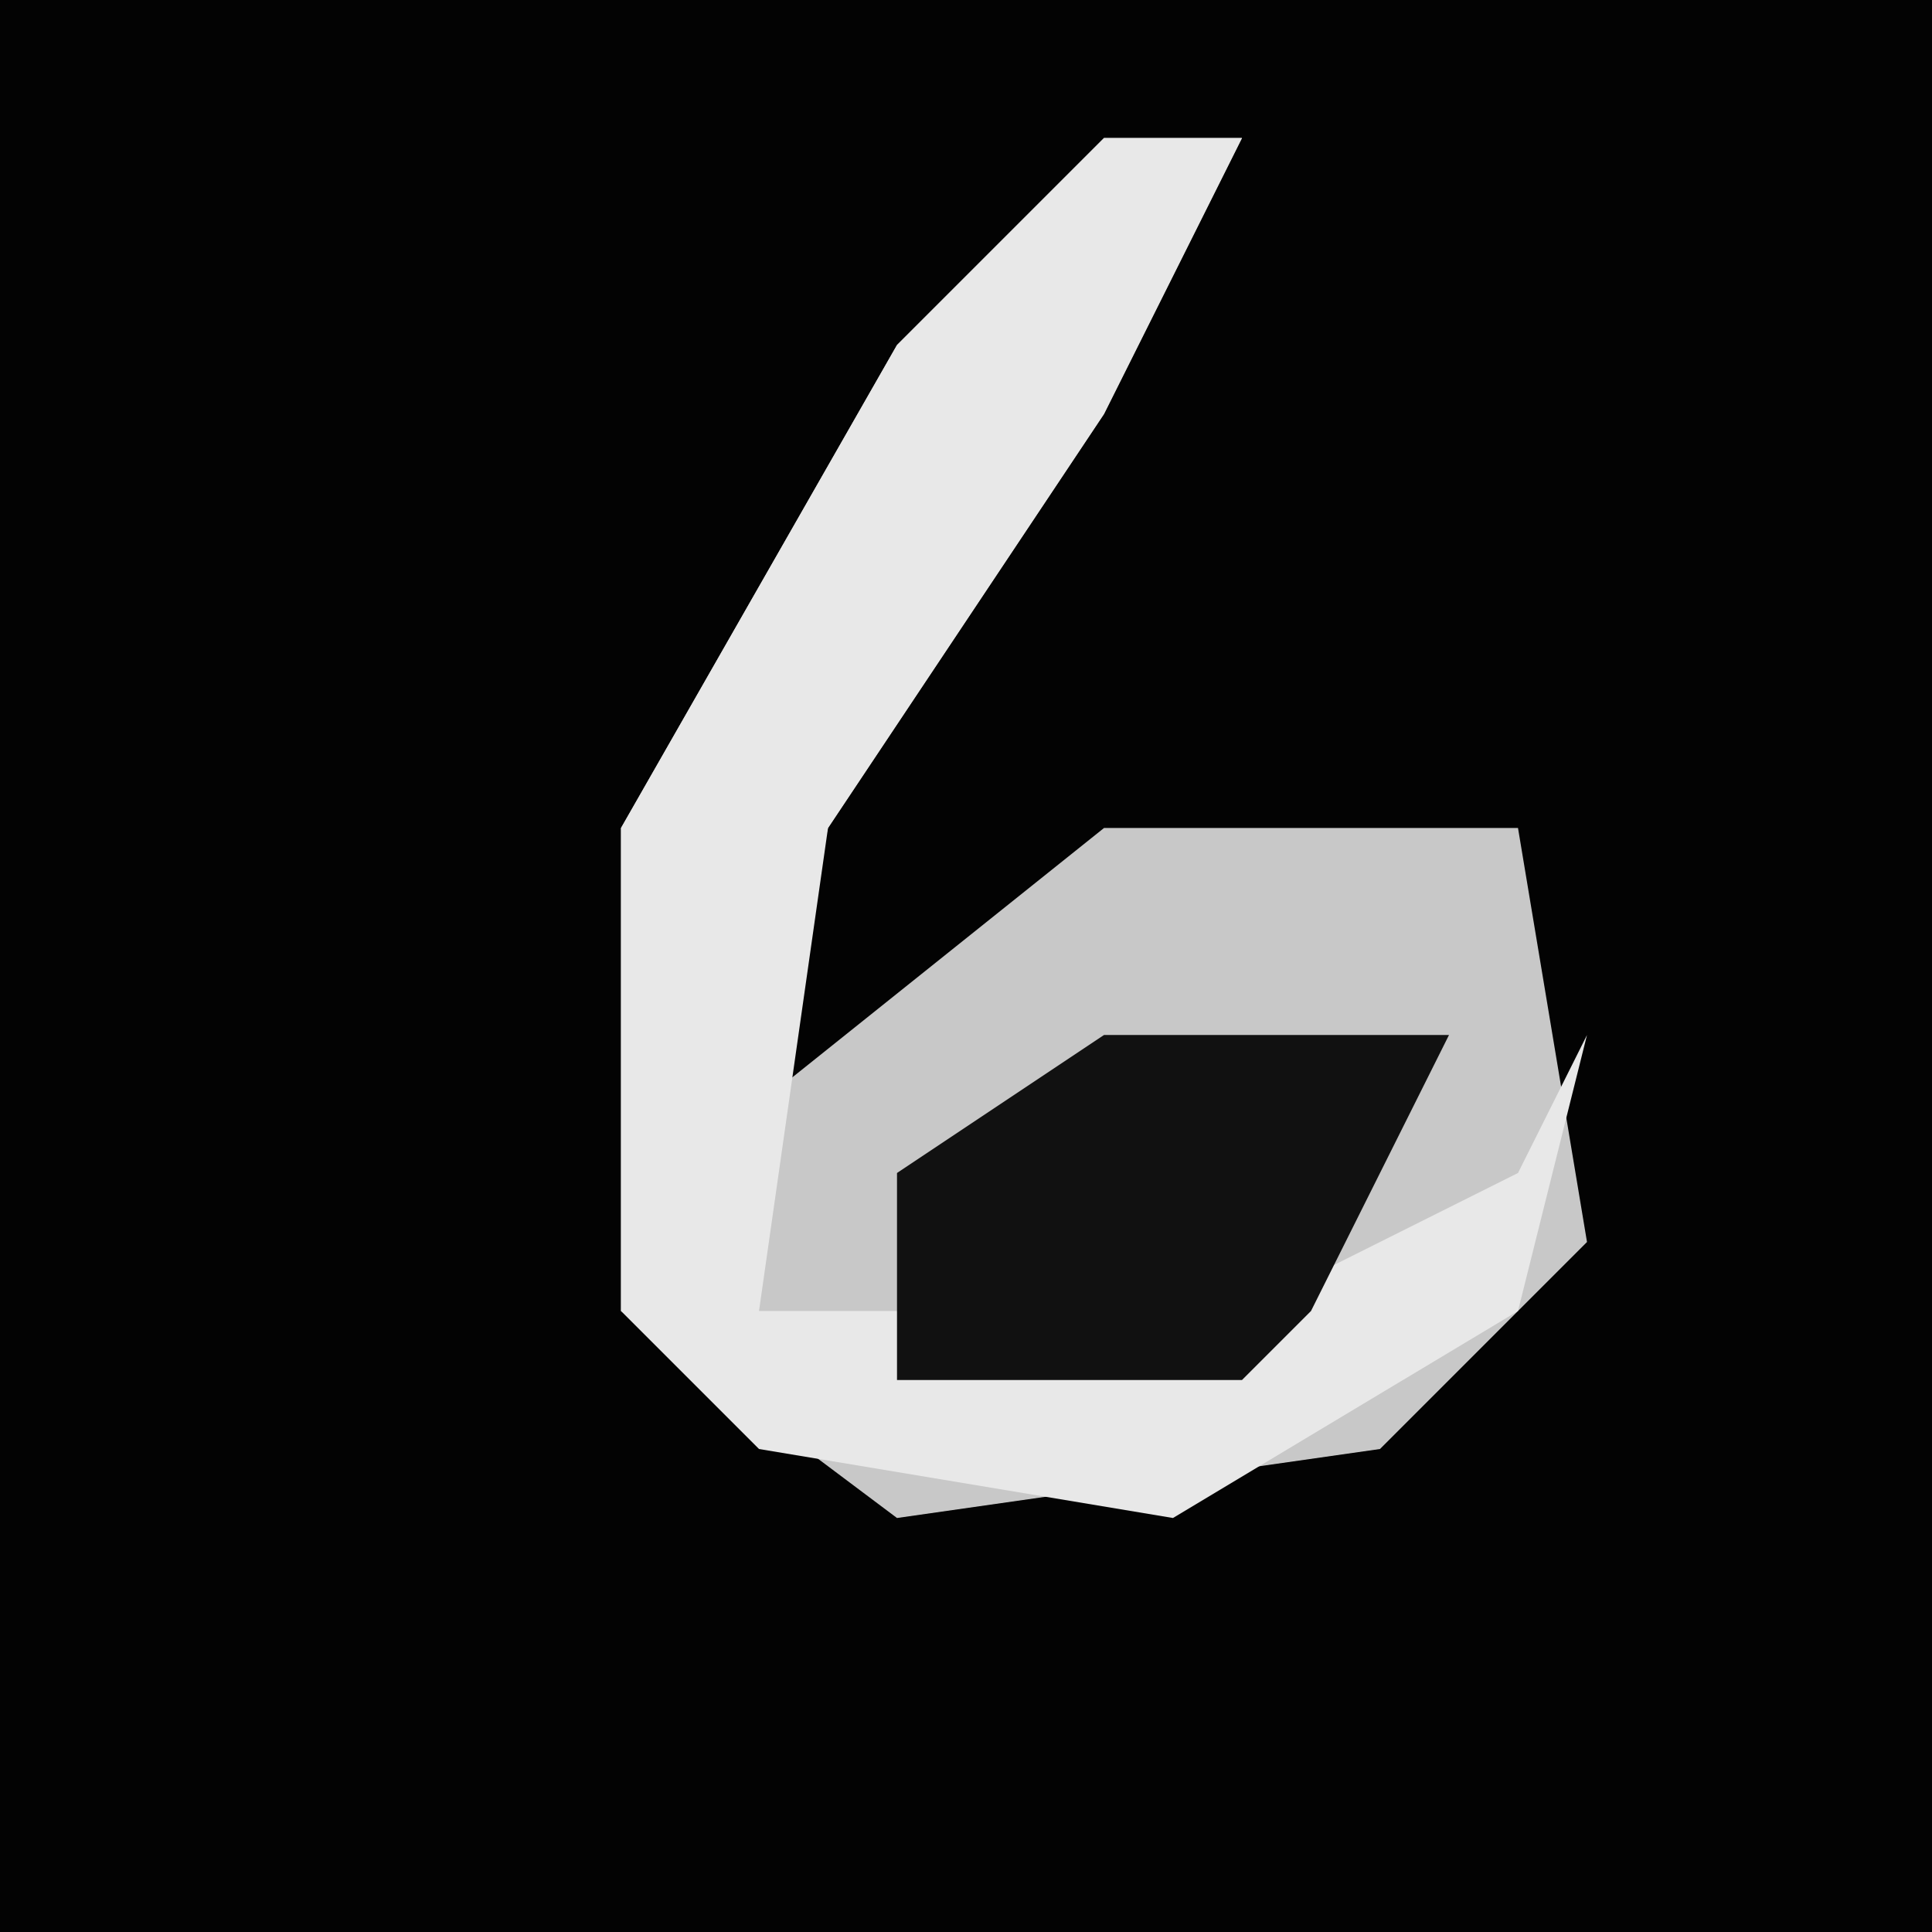 <?xml version="1.0" encoding="UTF-8"?>
<svg version="1.1" xmlns="http://www.w3.org/2000/svg" width="28" height="28">
<path d="M0,0 L28,0 L28,28 L0,28 Z " fill="#030303" transform="translate(0,0)"/>
<path d="M0,0 L2,0 L0,4 L-4,10 L-5,14 L0,10 L6,10 L7,16 L4,19 L-3,20 L-7,17 L-7,10 L-3,3 Z " fill="#C8C8C8" transform="translate(16,2)"/>
<path d="M0,0 L2,0 L0,4 L-4,10 L-5,17 L2,17 L6,15 L7,13 L6,17 L1,20 L-5,19 L-7,17 L-7,10 L-3,3 Z " fill="#E8E8E8" transform="translate(16,2)"/>
<path d="M0,0 L5,0 L3,4 L2,5 L-3,5 L-3,2 Z " fill="#111111" transform="translate(16,15)"/>
</svg>
